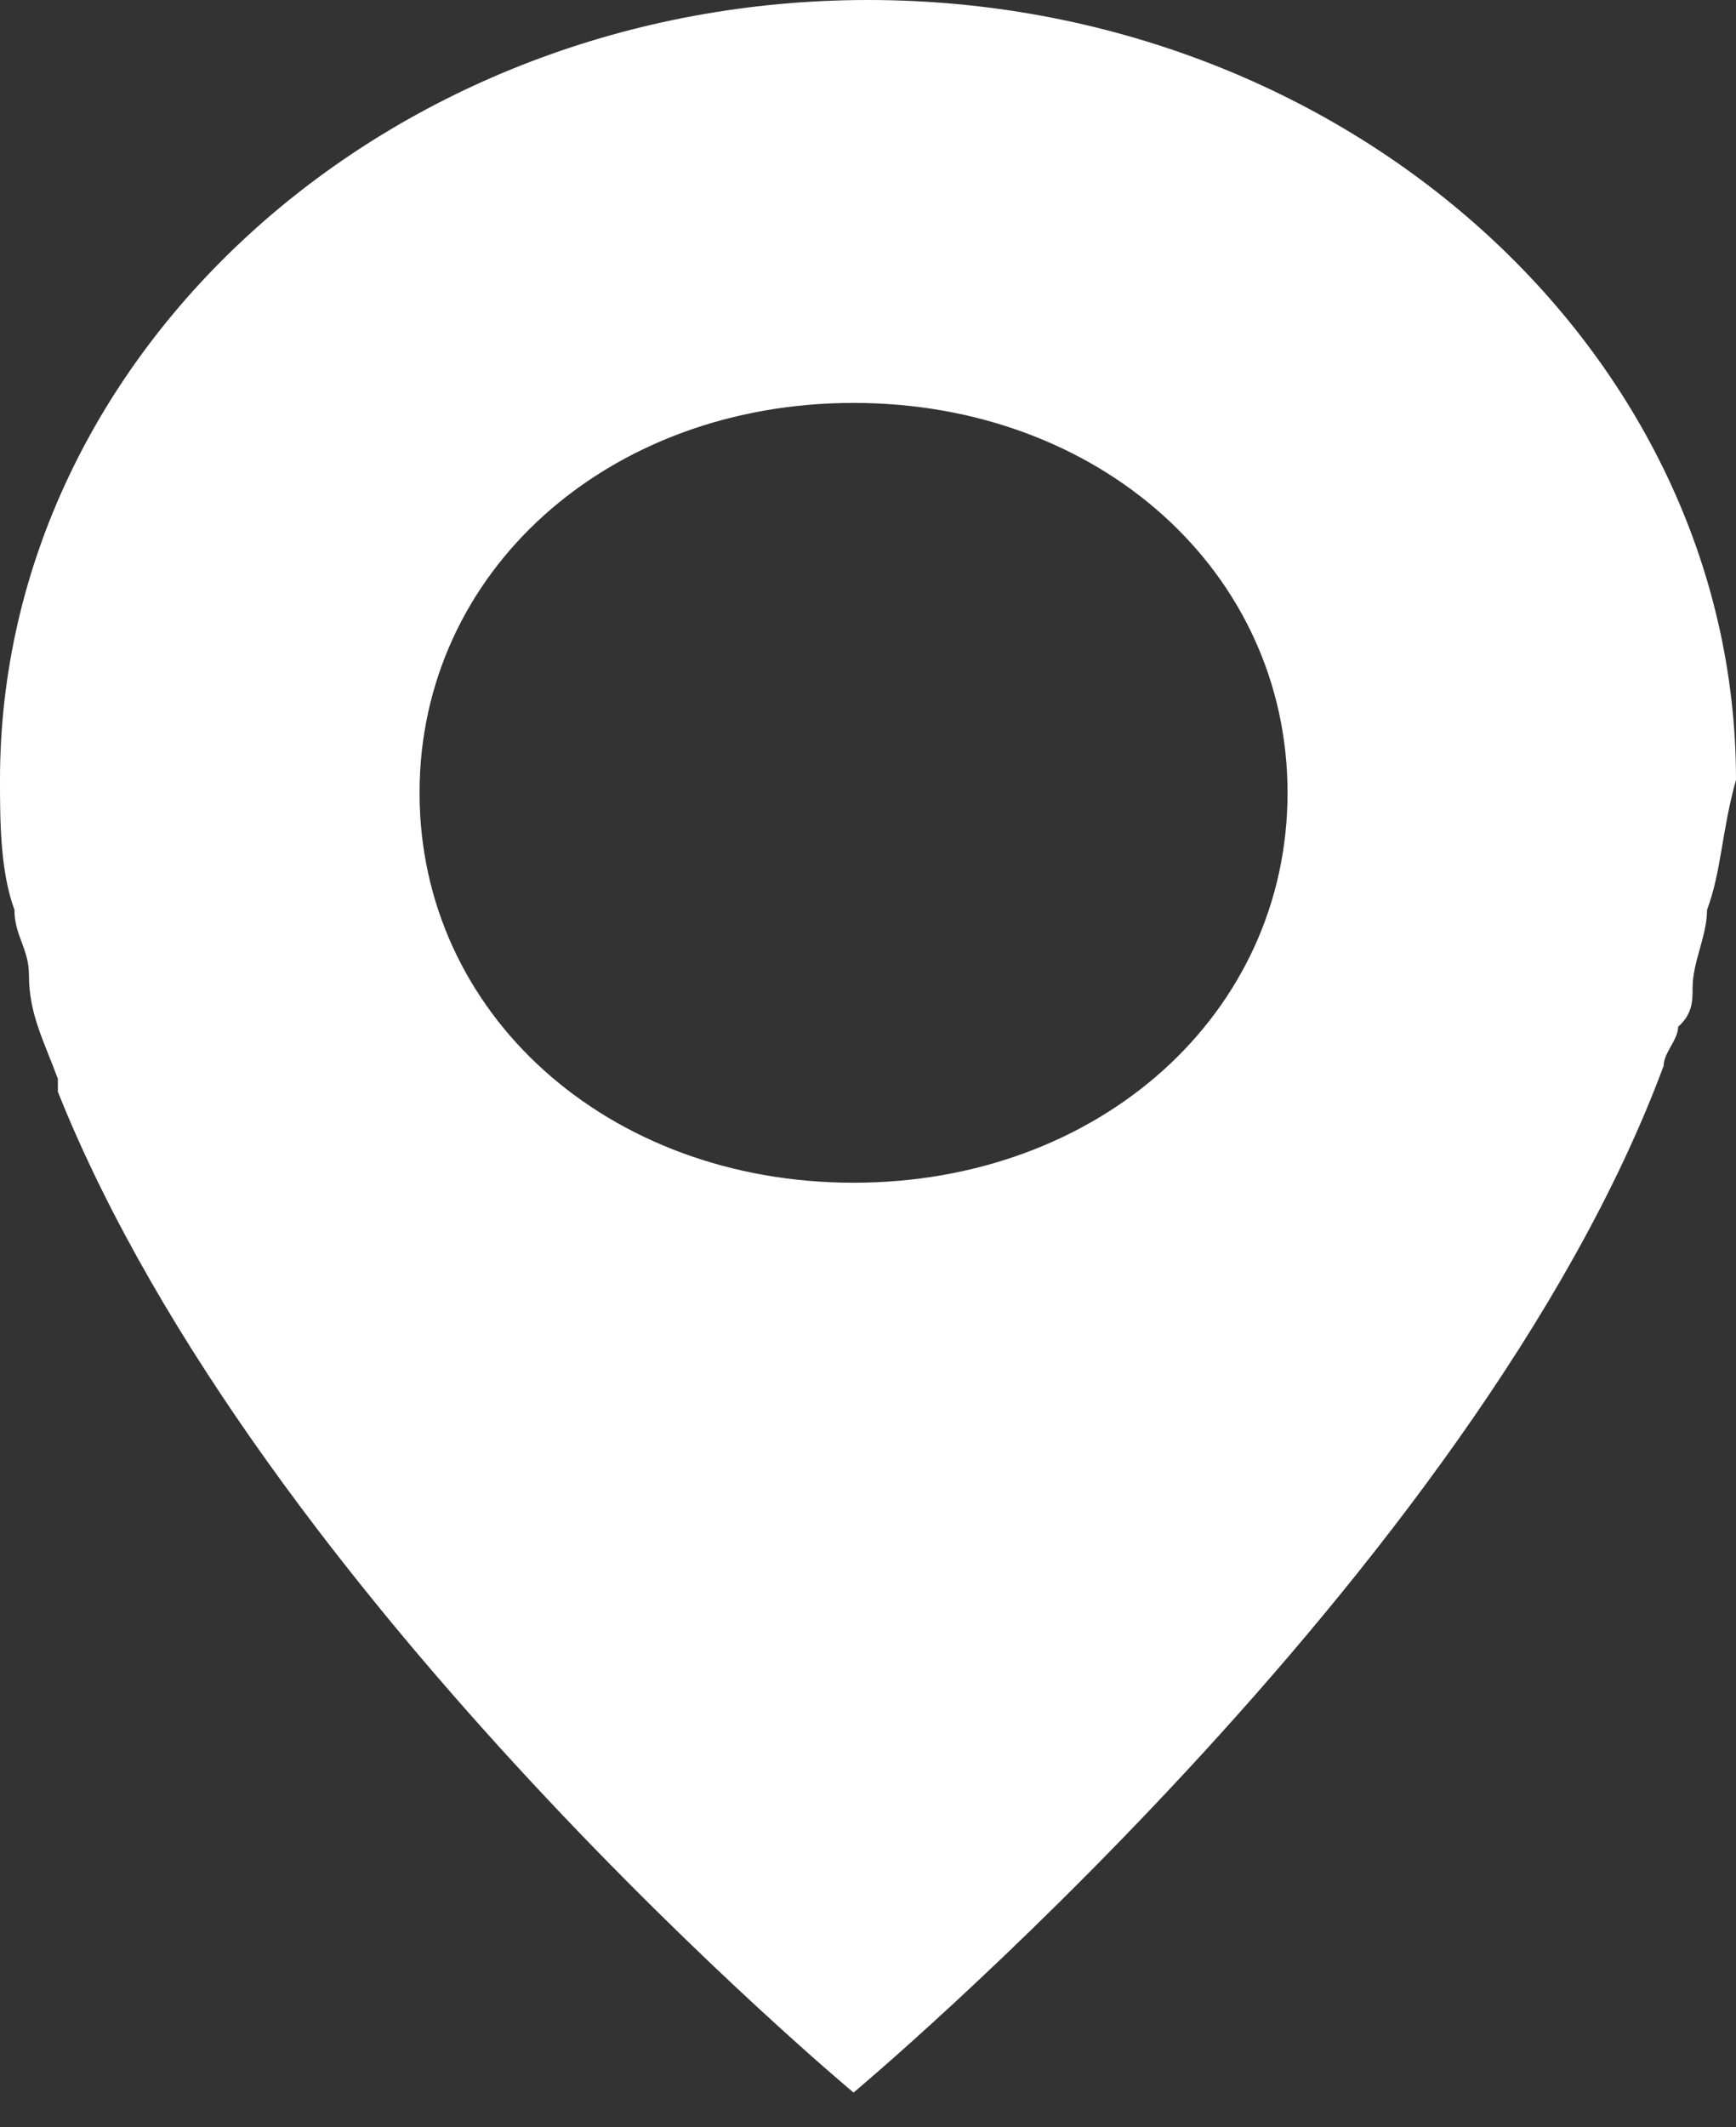 <svg width="49" height="60" viewBox="0 0 49 60" fill="none" xmlns="http://www.w3.org/2000/svg">
<rect x="0" y="0" width="49" height="60" fill="#333333" stroke="none"/>
<path d="M48.183 25.663C48.183 26.396 47.775 27.129 47.775 27.862C47.775 28.229 47.775 28.596 47.367 28.962C47.367 29.329 46.958 29.695 46.958 30.062C41.65 44.36 24.092 59.024 24.092 59.024C24.092 59.024 7.35 45.093 1.633 30.795C1.633 30.795 1.633 30.795 1.633 30.429C1.225 29.329 0.817 28.596 0.817 27.496C0.817 26.762 0.408 26.396 0.408 25.663C2.49147e-05 24.563 0 23.096 0 21.997C0 9.898 11.025 0 24.5 0C37.975 0 49 9.898 49 21.997C48.592 23.463 48.592 24.563 48.183 25.663ZM24.092 11.365C17.15 11.365 11.842 16.131 11.842 22.363C11.842 28.596 17.15 33.361 24.092 33.361C31.033 33.361 36.342 28.596 36.342 22.363C36.342 16.131 31.033 11.365 24.092 11.365Z" fill="white"/>
</svg>
